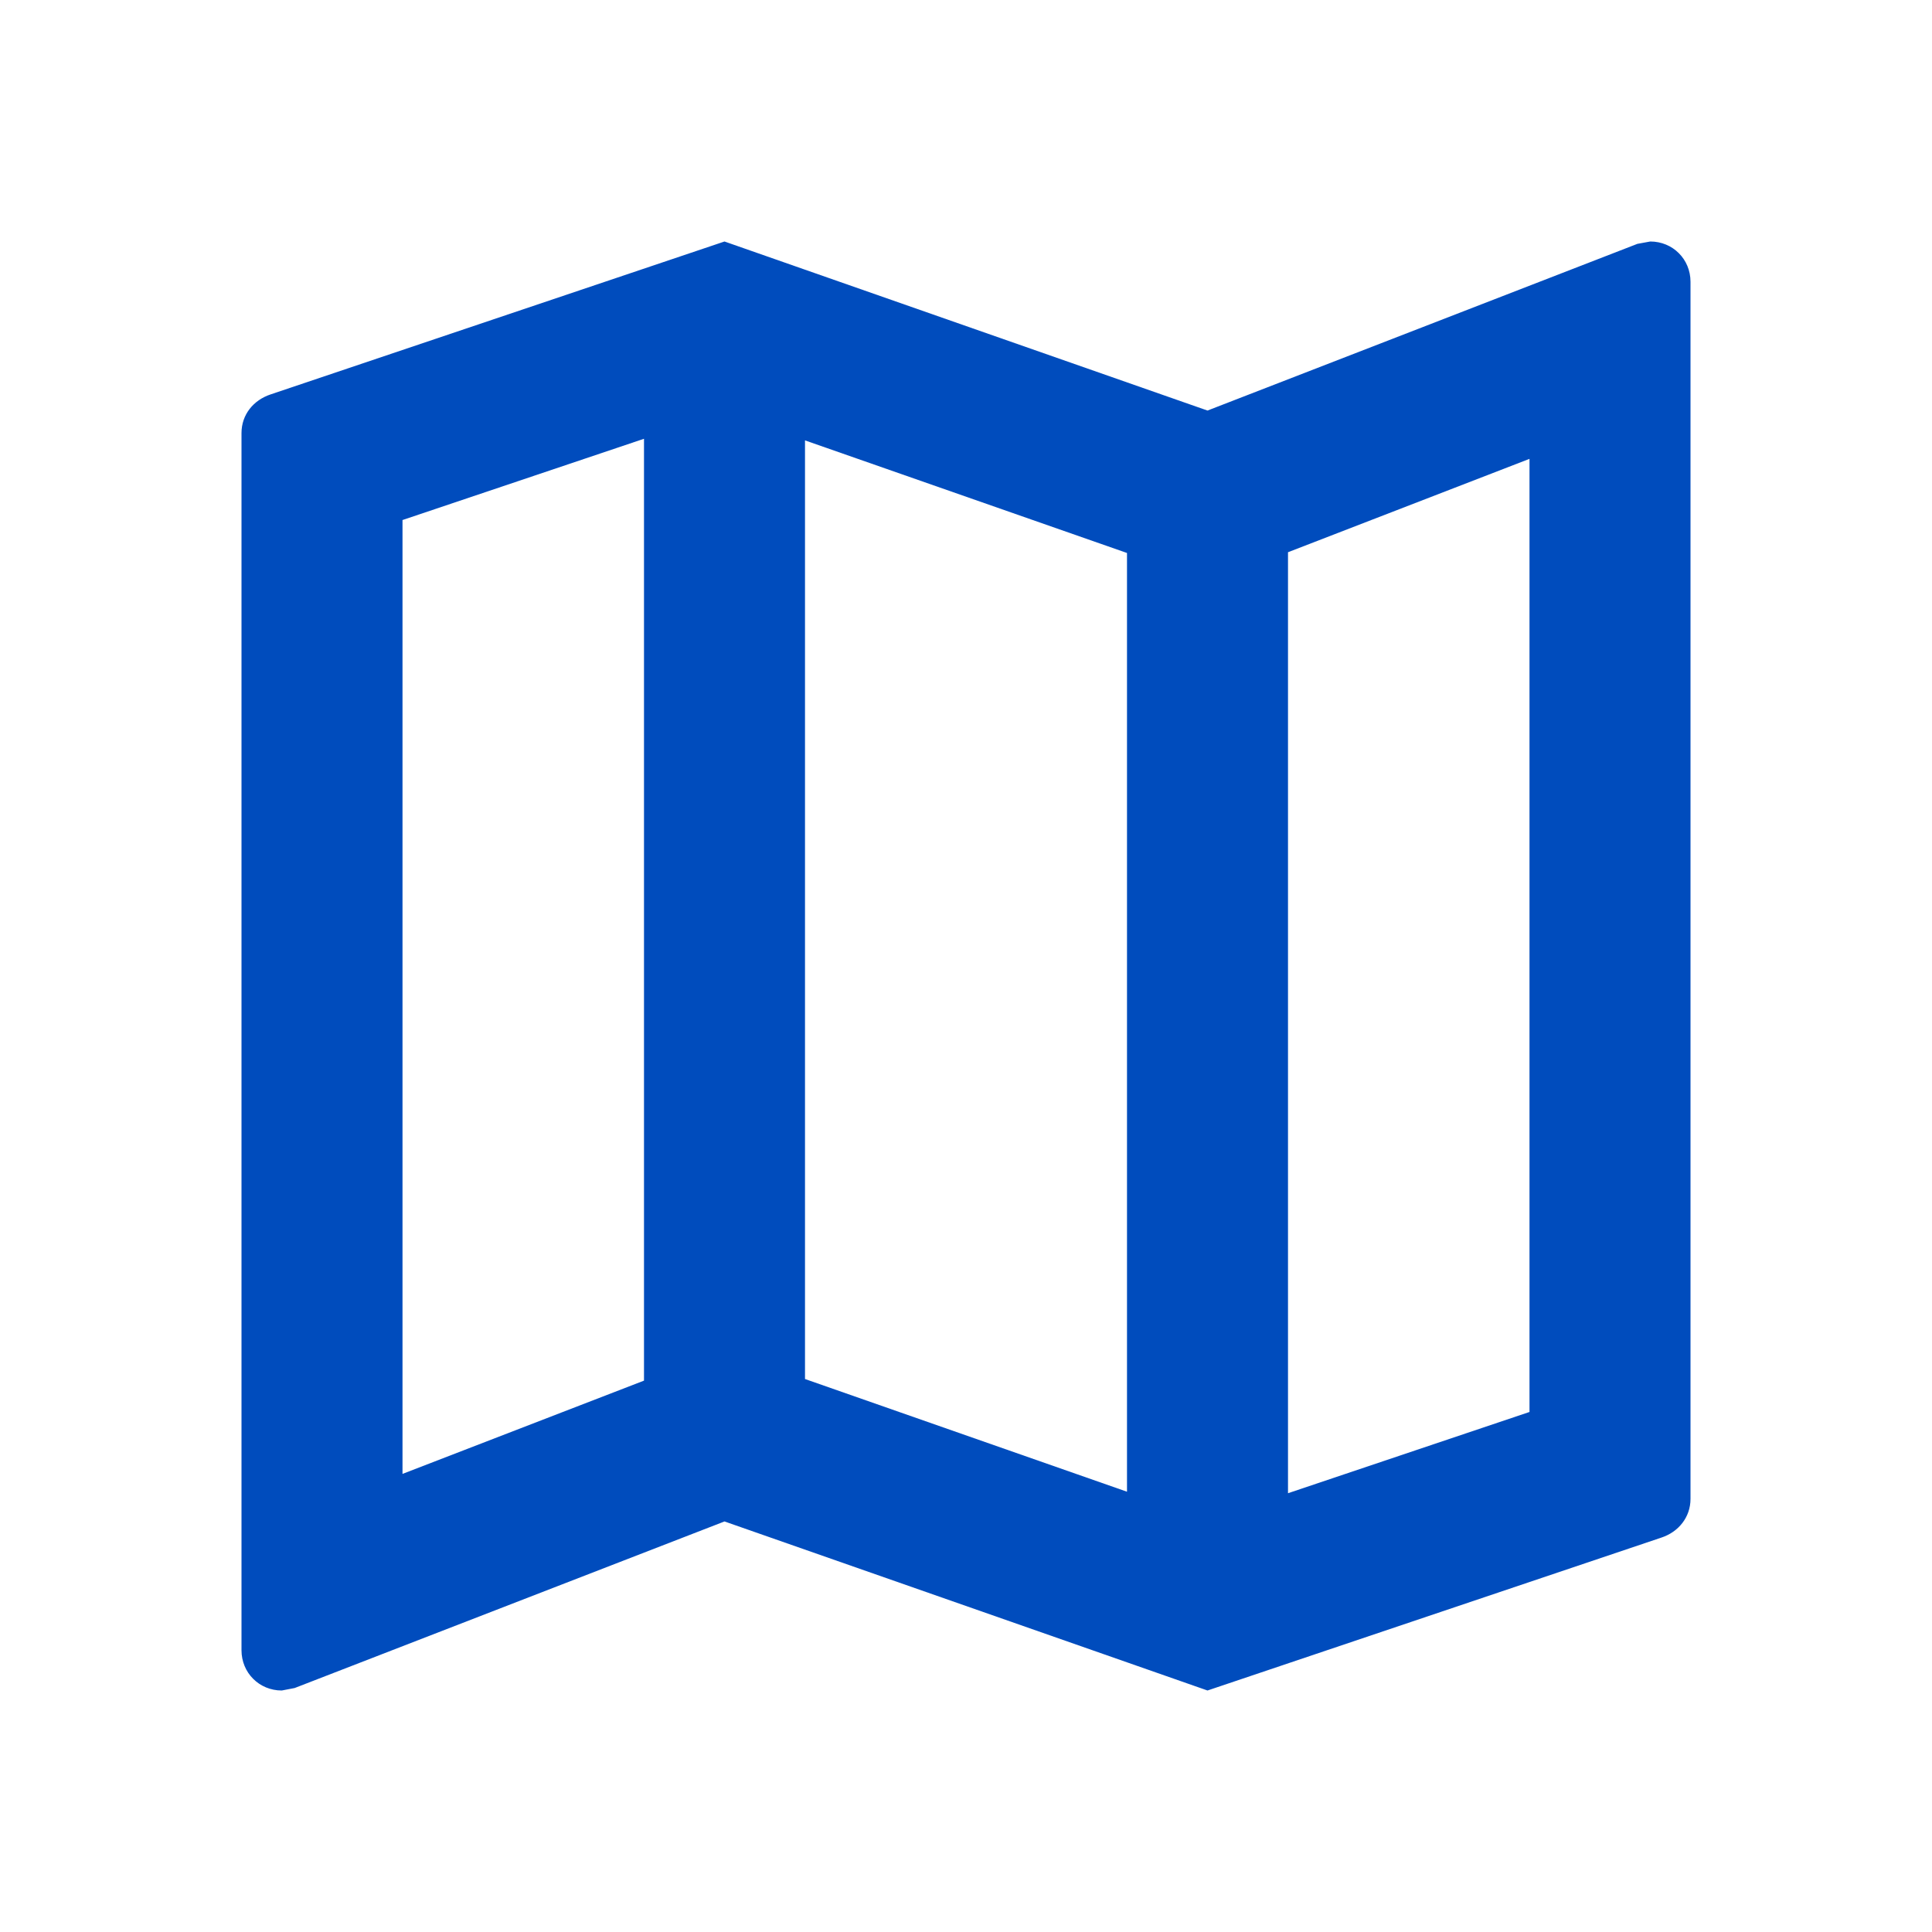 <svg width="18" height="18" viewBox="0 0 18 18" fill="none" xmlns="http://www.w3.org/2000/svg">
<path d="M15.375 2.25L15.255 2.272L11.25 3.825L6.75 2.25L2.52 3.675C2.362 3.728 2.25 3.862 2.25 4.035V15.375C2.25 15.585 2.415 15.75 2.625 15.75L2.745 15.727L6.75 14.175L11.25 15.75L15.48 14.325C15.637 14.273 15.75 14.137 15.75 13.965V2.625C15.75 2.415 15.585 2.25 15.375 2.25ZM7.5 4.103L10.5 5.152V13.898L7.5 12.848V4.103ZM3.75 4.845L6 4.088V12.863L3.75 13.732V4.845ZM14.25 13.155L12 13.912V5.145L14.25 4.275V13.155Z" fill="#004CBD"/>
</svg>
